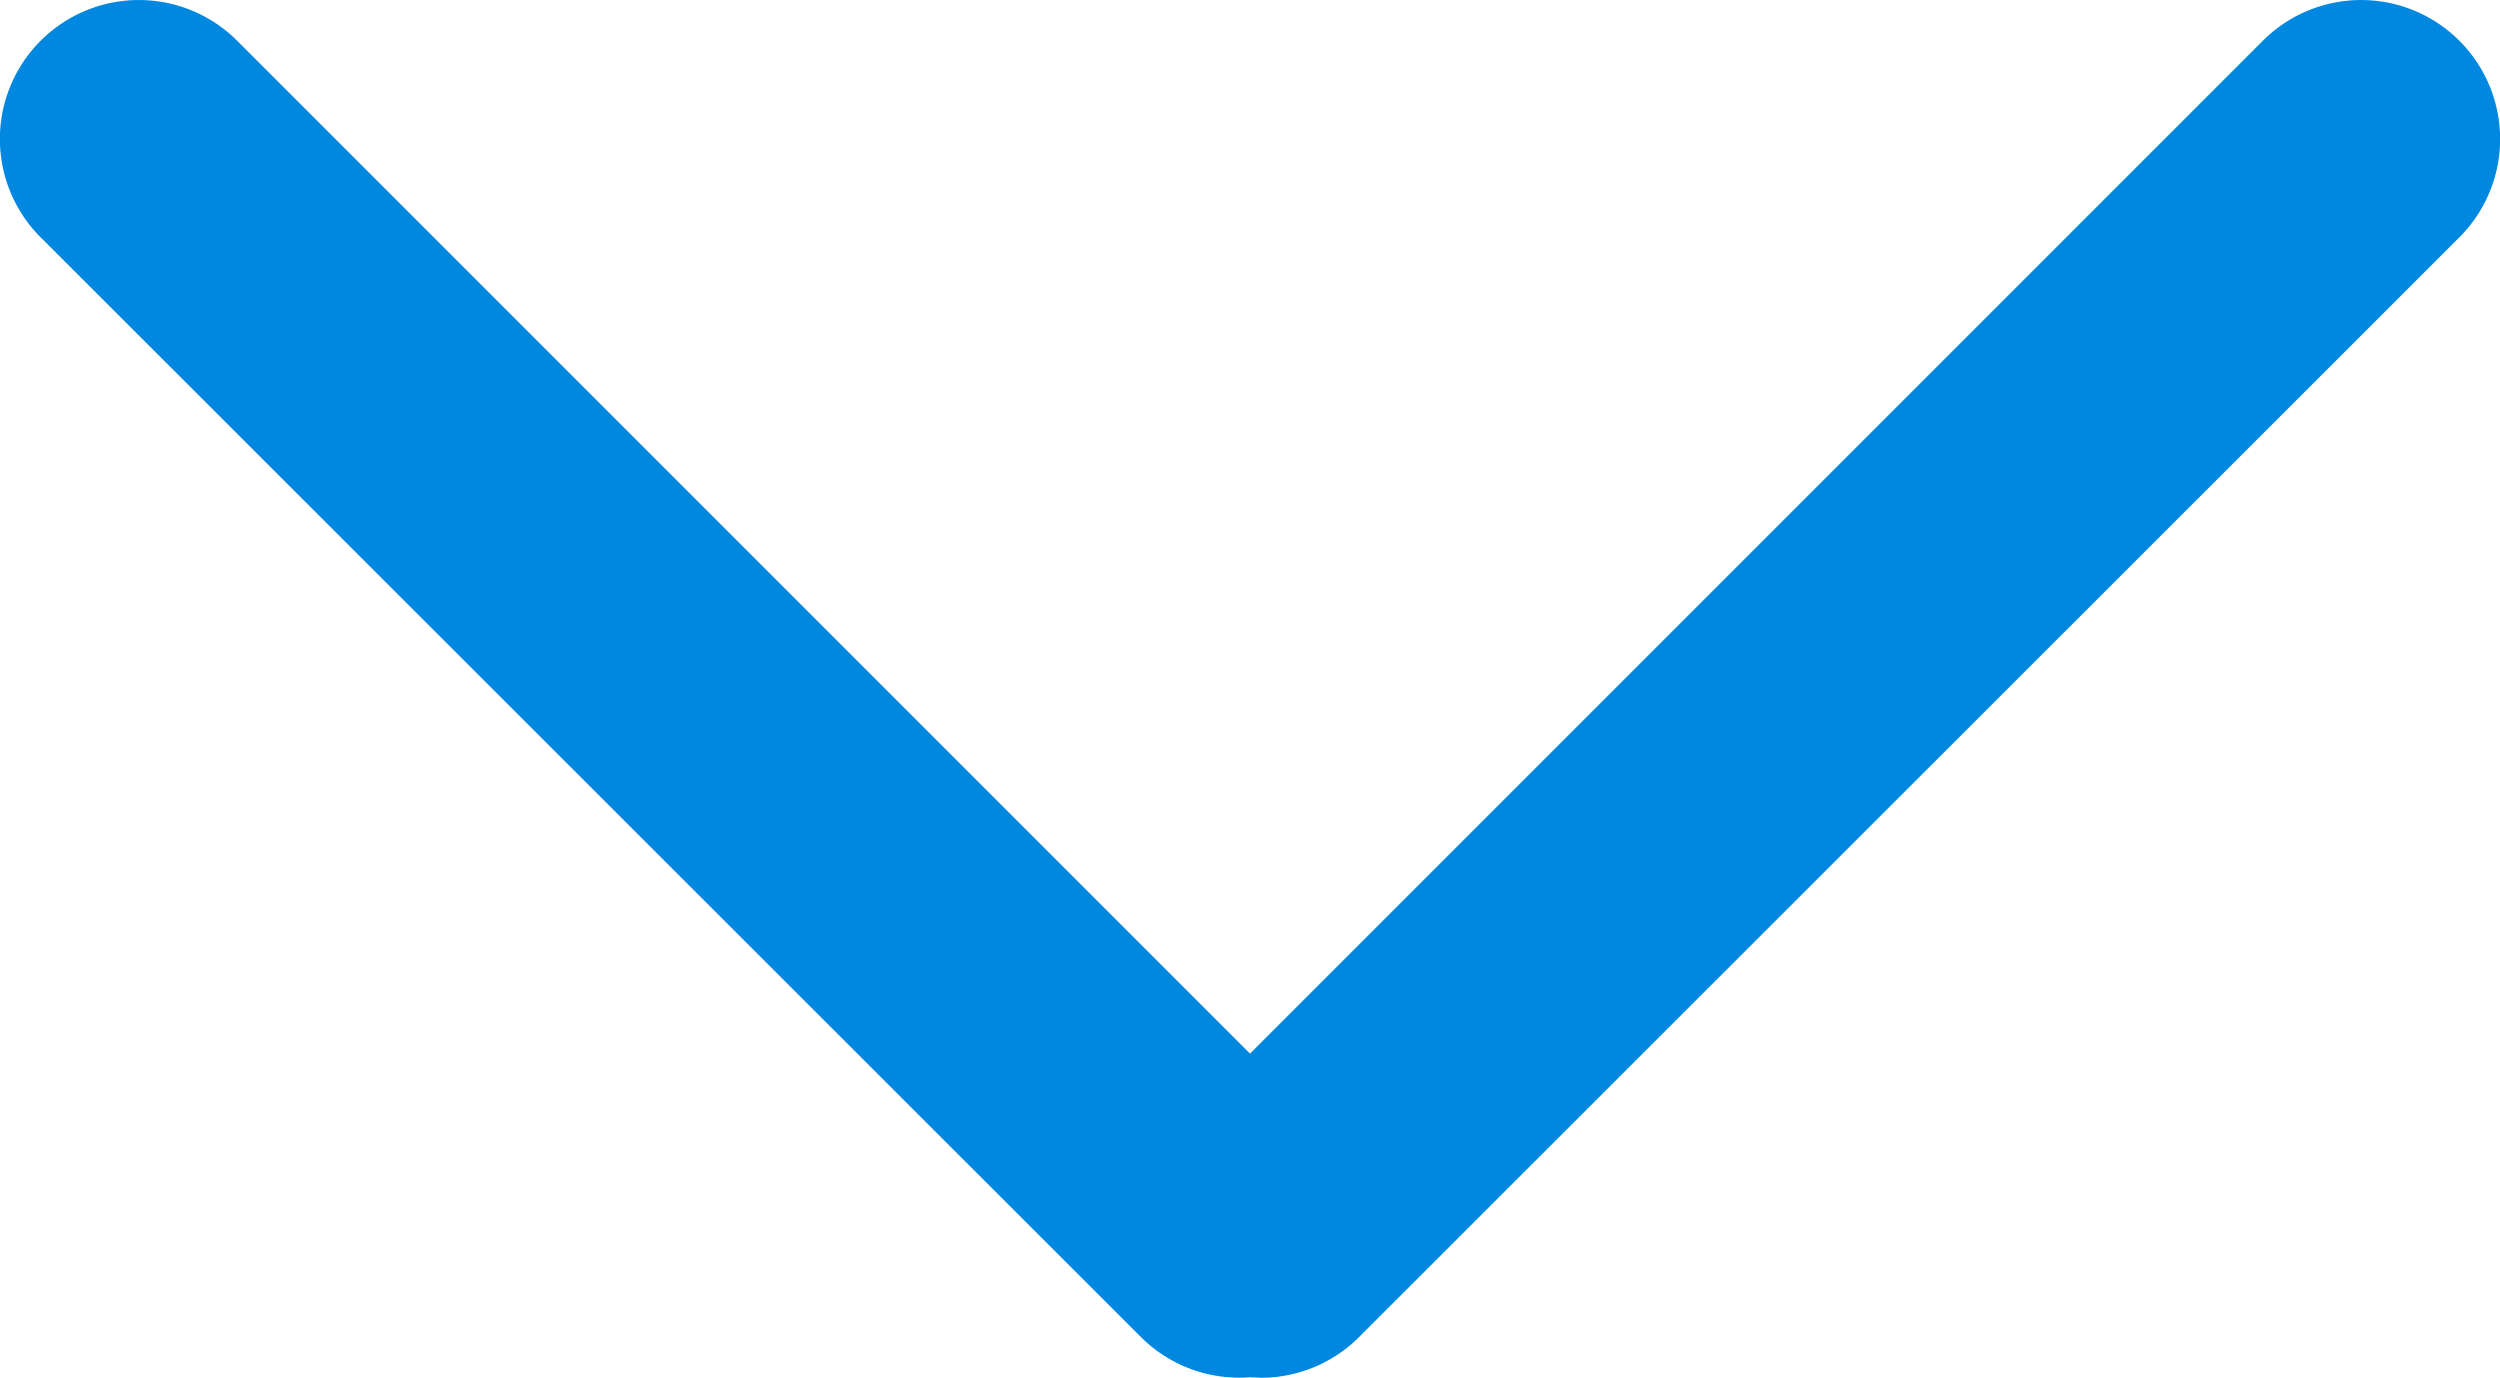 <svg xmlns="http://www.w3.org/2000/svg" width="9" height="4.96" viewBox="0 0 9 4.96"><path d="M-65.906-5198.459a.5.5,0,0,1-.393-.145l-3.961-3.959a.5.5,0,0,1,0-.707.5.5,0,0,1,.708,0l3.646,3.646,3.646-3.646a.5.5,0,0,1,.708,0,.5.5,0,0,1,0,.707l-3.961,3.959a.5.5,0,0,1-.353.147Z" transform="translate(70.406 5203.417)" fill="#0087e0"/></svg>
